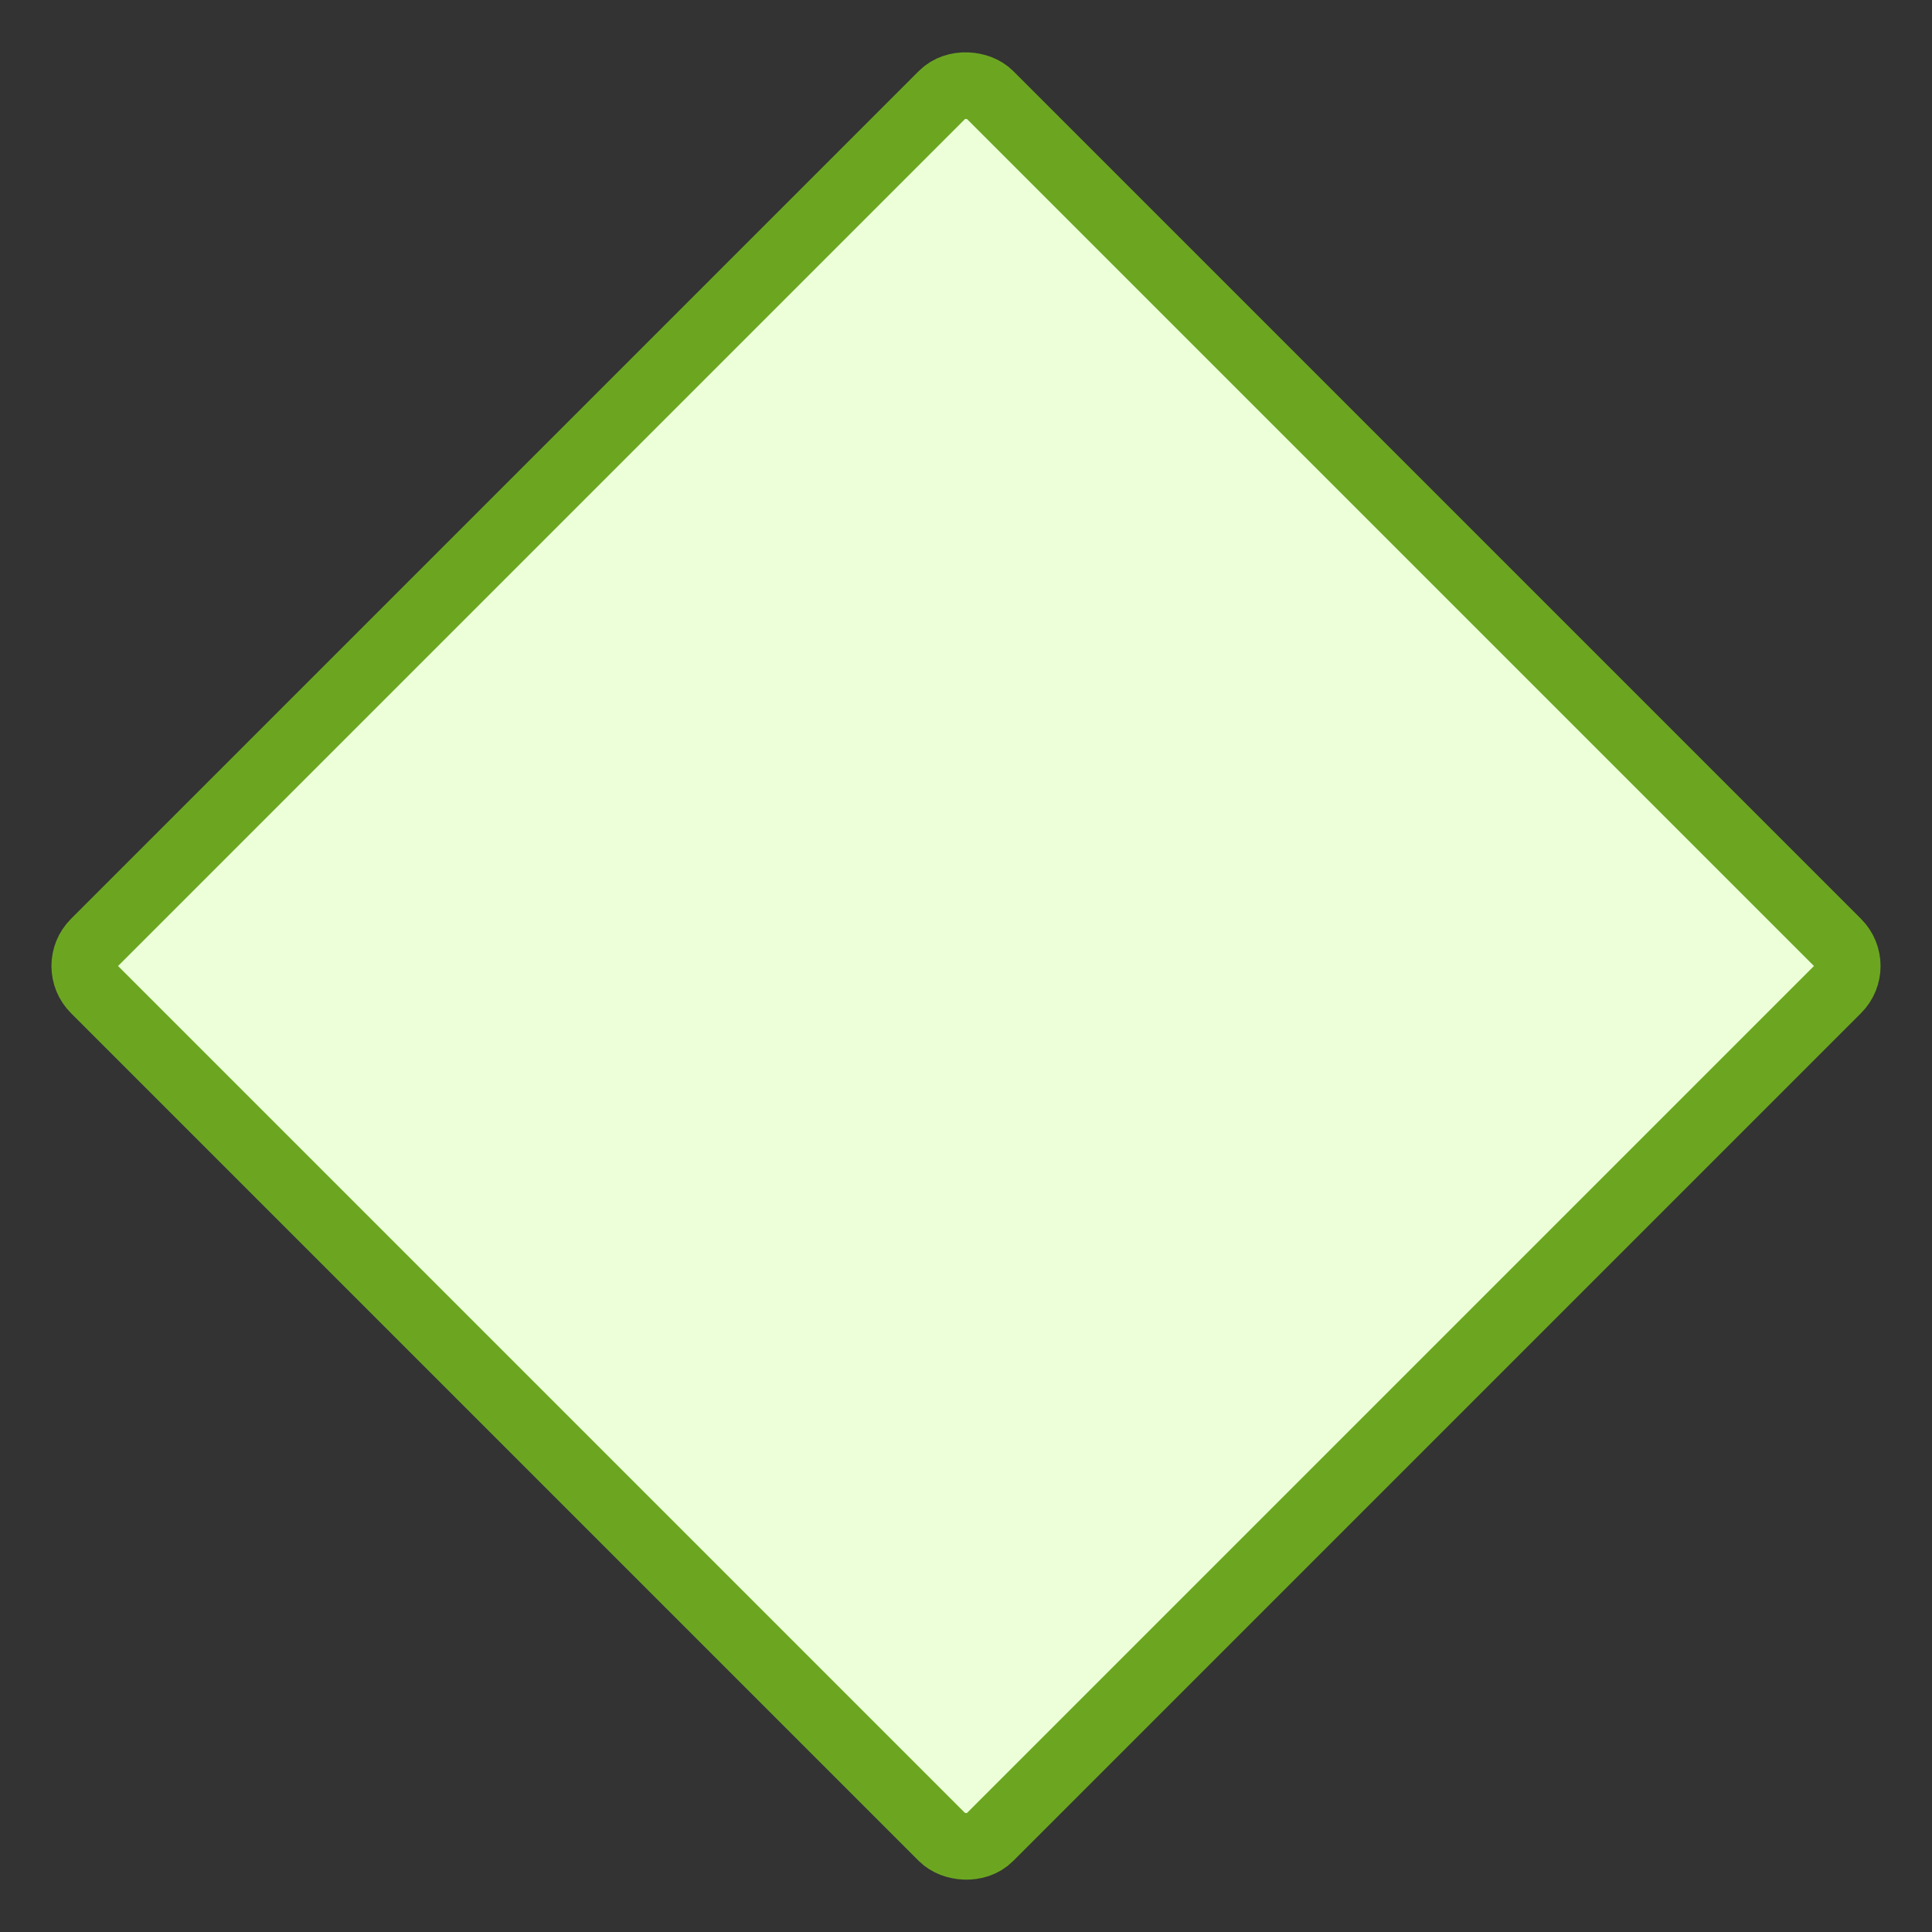 <svg width="58" height="58" viewBox="0 0 58 58" fill="none" xmlns="http://www.w3.org/2000/svg">
<rect x="0" y="0" width="58" height="58" fill="#333333" stroke="none"/>
<rect x="2.13" y="29" width="38" height="38" rx="1" transform="rotate(-45 2.13 29)" fill="#ECFFD9" stroke="#6CA621" stroke-width="2"/>
</svg>
